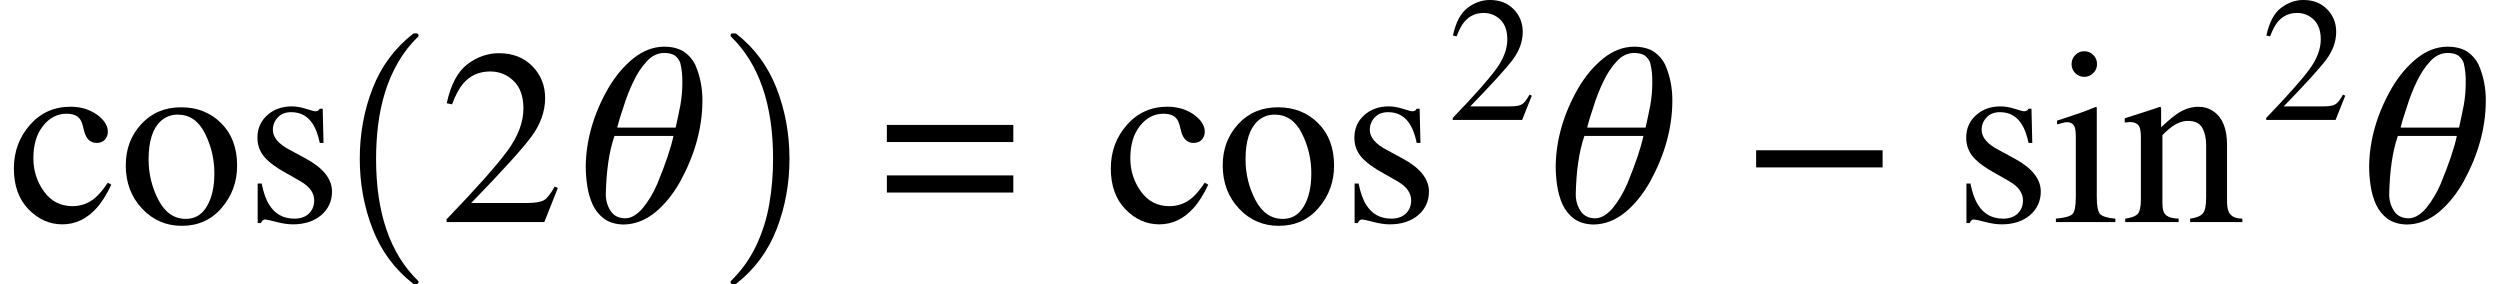 <svg xmlns="http://www.w3.org/2000/svg" xmlns:xlink="http://www.w3.org/1999/xlink" width="119.703pt" height="13.604pt" viewBox="0 0 119.703 13.604" version="1.1">
<defs>
<g>
<symbol overflow="visible" id="glyph0-0">
<path style="stroke:none;" d=""/>
</symbol>
<symbol overflow="visible" id="glyph0-1">
<path style="stroke:none;" d="M 4.246 -5.148 C 4.598 -4.895 4.773 -4.617 4.773 -4.32 C 4.773 -4.191 4.73 -4.07 4.641 -3.957 C 4.551 -3.848 4.414 -3.789 4.227 -3.789 C 4.09 -3.789 3.969 -3.836 3.863 -3.93 C 3.762 -4.023 3.688 -4.164 3.641 -4.344 L 3.57 -4.625 C 3.52 -4.832 3.43 -4.977 3.305 -5.062 C 3.176 -5.145 3.008 -5.188 2.797 -5.188 C 2.352 -5.188 1.973 -4.992 1.668 -4.602 C 1.359 -4.215 1.207 -3.695 1.207 -3.055 C 1.207 -2.465 1.375 -1.934 1.715 -1.465 C 2.051 -0.996 2.508 -0.762 3.082 -0.762 C 3.488 -0.762 3.852 -0.895 4.164 -1.16 C 4.344 -1.312 4.547 -1.555 4.773 -1.887 L 4.938 -1.789 C 4.715 -1.32 4.484 -0.945 4.234 -0.672 C 3.762 -0.148 3.219 0.109 2.594 0.109 C 1.984 0.109 1.445 -0.129 0.977 -0.609 C 0.508 -1.09 0.273 -1.742 0.273 -2.566 C 0.273 -3.375 0.531 -4.07 1.043 -4.652 C 1.555 -5.234 2.203 -5.523 2.984 -5.523 C 3.473 -5.523 3.891 -5.398 4.246 -5.148 Z M 4.246 -5.148 "/>
</symbol>
<symbol overflow="visible" id="glyph0-2">
<path style="stroke:none;" d="M 1.047 -4.691 C 1.539 -5.227 2.176 -5.496 2.953 -5.496 C 3.727 -5.496 4.367 -5.242 4.875 -4.734 C 5.383 -4.227 5.637 -3.551 5.637 -2.707 C 5.637 -1.93 5.391 -1.254 4.898 -0.68 C 4.406 -0.105 3.77 0.18 2.988 0.18 C 2.238 0.18 1.602 -0.094 1.086 -0.645 C 0.566 -1.195 0.305 -1.887 0.305 -2.719 C 0.305 -3.496 0.551 -4.152 1.047 -4.691 Z M 1.984 -4.84 C 1.594 -4.484 1.398 -3.871 1.398 -3 C 1.398 -2.305 1.559 -1.656 1.871 -1.055 C 2.188 -0.453 2.625 -0.152 3.18 -0.152 C 3.617 -0.152 3.957 -0.352 4.191 -0.758 C 4.43 -1.16 4.547 -1.688 4.547 -2.336 C 4.547 -3.012 4.398 -3.648 4.094 -4.25 C 3.793 -4.848 3.359 -5.145 2.789 -5.145 C 2.48 -5.145 2.211 -5.043 1.984 -4.84 Z M 1.984 -4.84 "/>
</symbol>
<symbol overflow="visible" id="glyph0-3">
<path style="stroke:none;" d="M 0.621 -1.844 L 0.812 -1.844 C 0.902 -1.398 1.023 -1.059 1.18 -0.82 C 1.453 -0.383 1.852 -0.164 2.379 -0.164 C 2.672 -0.164 2.902 -0.246 3.074 -0.406 C 3.242 -0.57 3.328 -0.781 3.328 -1.039 C 3.328 -1.203 3.281 -1.359 3.18 -1.512 C 3.082 -1.664 2.914 -1.812 2.664 -1.957 L 2.008 -2.332 C 1.527 -2.59 1.176 -2.852 0.949 -3.109 C 0.723 -3.371 0.609 -3.68 0.609 -4.039 C 0.609 -4.477 0.766 -4.836 1.078 -5.117 C 1.391 -5.398 1.781 -5.539 2.258 -5.539 C 2.465 -5.539 2.691 -5.5 2.938 -5.422 C 3.188 -5.344 3.328 -5.305 3.359 -5.305 C 3.43 -5.305 3.477 -5.312 3.508 -5.332 C 3.539 -5.352 3.57 -5.383 3.594 -5.426 L 3.734 -5.426 L 3.773 -3.789 L 3.594 -3.789 C 3.516 -4.168 3.406 -4.465 3.273 -4.676 C 3.031 -5.066 2.684 -5.262 2.227 -5.262 C 1.953 -5.262 1.738 -5.18 1.582 -5.008 C 1.426 -4.84 1.348 -4.645 1.348 -4.418 C 1.348 -4.059 1.617 -3.738 2.156 -3.457 L 2.93 -3.039 C 3.762 -2.586 4.18 -2.062 4.18 -1.461 C 4.18 -1 4.004 -0.621 3.66 -0.328 C 3.312 -0.035 2.859 0.109 2.305 0.109 C 2.07 0.109 1.805 0.07 1.508 -0.008 C 1.211 -0.086 1.031 -0.125 0.977 -0.125 C 0.93 -0.125 0.891 -0.105 0.855 -0.074 C 0.82 -0.039 0.793 0 0.773 0.047 L 0.621 0.047 Z M 0.621 -1.844 "/>
</symbol>
<symbol overflow="visible" id="glyph0-4">
<path style="stroke:none;" d="M 0.359 -0.133 C 1.789 -1.617 2.758 -2.711 3.27 -3.406 C 3.781 -4.102 4.039 -4.777 4.039 -5.438 C 4.039 -6.016 3.883 -6.457 3.57 -6.758 C 3.258 -7.062 2.883 -7.211 2.449 -7.211 C 1.914 -7.211 1.48 -7.016 1.148 -6.625 C 0.965 -6.41 0.789 -6.082 0.621 -5.637 L 0.367 -5.688 C 0.562 -6.586 0.895 -7.211 1.363 -7.562 C 1.828 -7.91 2.328 -8.086 2.867 -8.086 C 3.527 -8.086 4.059 -7.879 4.469 -7.461 C 4.875 -7.047 5.078 -6.539 5.078 -5.938 C 5.078 -5.297 4.859 -4.68 4.418 -4.086 C 3.977 -3.492 3.016 -2.434 1.539 -0.914 L 4.23 -0.914 C 4.605 -0.914 4.867 -0.961 5.023 -1.047 C 5.176 -1.137 5.344 -1.359 5.539 -1.703 L 5.688 -1.633 L 5.039 0 L 0.359 0 Z M 0.359 -0.133 "/>
</symbol>
<symbol overflow="visible" id="glyph0-5">
<path style="stroke:none;" d="M 1.16 -8 C 1.277 -8.121 1.422 -8.18 1.594 -8.18 C 1.762 -8.18 1.906 -8.121 2.023 -8 C 2.145 -7.883 2.203 -7.734 2.203 -7.562 C 2.203 -7.395 2.145 -7.254 2.023 -7.133 C 1.906 -7.016 1.762 -6.953 1.594 -6.953 C 1.422 -6.953 1.277 -7.016 1.16 -7.133 C 1.043 -7.254 0.984 -7.398 0.984 -7.562 C 0.984 -7.73 1.043 -7.875 1.16 -8 Z M 0.234 -0.164 C 0.652 -0.203 0.914 -0.273 1.023 -0.379 C 1.133 -0.48 1.188 -0.762 1.188 -1.219 L 1.188 -4.016 C 1.188 -4.27 1.172 -4.445 1.137 -4.539 C 1.078 -4.699 0.953 -4.781 0.766 -4.781 C 0.723 -4.781 0.684 -4.777 0.641 -4.77 C 0.602 -4.762 0.484 -4.73 0.289 -4.676 L 0.289 -4.859 L 0.539 -4.938 C 1.223 -5.16 1.699 -5.328 1.969 -5.445 C 2.078 -5.492 2.148 -5.516 2.18 -5.516 C 2.188 -5.488 2.191 -5.457 2.191 -5.426 L 2.191 -1.219 C 2.191 -0.773 2.246 -0.492 2.352 -0.383 C 2.461 -0.27 2.703 -0.195 3.082 -0.164 L 3.082 0 L 0.234 0 Z M 0.234 -0.164 "/>
</symbol>
<symbol overflow="visible" id="glyph0-6">
<path style="stroke:none;" d="M 0.219 -0.164 C 0.496 -0.199 0.688 -0.27 0.801 -0.371 C 0.91 -0.477 0.969 -0.707 0.969 -1.066 L 0.969 -4.039 C 0.969 -4.289 0.945 -4.461 0.898 -4.562 C 0.824 -4.711 0.672 -4.789 0.438 -4.789 C 0.402 -4.789 0.367 -4.785 0.332 -4.781 C 0.293 -4.777 0.25 -4.773 0.195 -4.766 L 0.195 -4.969 C 0.355 -5.016 0.734 -5.137 1.328 -5.332 L 1.883 -5.516 C 1.91 -5.516 1.926 -5.504 1.93 -5.484 C 1.938 -5.465 1.938 -5.438 1.938 -5.402 L 1.938 -4.539 C 2.297 -4.875 2.578 -5.109 2.781 -5.234 C 3.086 -5.426 3.406 -5.52 3.734 -5.52 C 4 -5.52 4.242 -5.445 4.461 -5.289 C 4.883 -4.992 5.094 -4.465 5.094 -3.703 L 5.094 -0.969 C 5.094 -0.688 5.148 -0.484 5.262 -0.359 C 5.375 -0.234 5.562 -0.168 5.828 -0.164 L 5.828 0 L 3.328 0 L 3.328 -0.164 C 3.613 -0.203 3.812 -0.281 3.926 -0.402 C 4.039 -0.52 4.094 -0.781 4.094 -1.18 L 4.094 -3.68 C 4.094 -4.016 4.031 -4.293 3.906 -4.516 C 3.781 -4.734 3.555 -4.844 3.219 -4.844 C 2.988 -4.844 2.75 -4.766 2.516 -4.609 C 2.383 -4.52 2.211 -4.375 2 -4.164 L 2 -0.883 C 2 -0.602 2.062 -0.414 2.188 -0.32 C 2.312 -0.223 2.508 -0.172 2.777 -0.164 L 2.777 0 L 0.219 0 Z M 0.219 -0.164 "/>
</symbol>
<symbol overflow="visible" id="glyph1-0">
<path style="stroke:none;" d=""/>
</symbol>
<symbol overflow="visible" id="glyph1-1">
<path style="stroke:none;" d="M 4.172 11.578 C 3.293 10.891 2.648 10.02 2.238 8.965 C 1.828 7.914 1.621 6.793 1.621 5.605 C 1.621 4.406 1.824 3.281 2.238 2.227 C 2.648 1.172 3.293 0.305 4.172 -0.383 C 4.172 -0.395 4.191 -0.402 4.227 -0.402 L 4.355 -0.402 C 4.375 -0.402 4.395 -0.391 4.414 -0.367 C 4.43 -0.348 4.438 -0.328 4.438 -0.309 C 4.438 -0.281 4.43 -0.262 4.418 -0.25 C 4.031 0.125 3.707 0.543 3.445 1 C 3.184 1.461 2.977 1.938 2.828 2.43 C 2.676 2.926 2.566 3.441 2.5 3.977 C 2.434 4.516 2.402 5.059 2.402 5.613 C 2.402 8.199 3.074 10.145 4.418 11.449 C 4.434 11.461 4.438 11.48 4.438 11.508 C 4.438 11.527 4.43 11.547 4.41 11.566 C 4.391 11.59 4.371 11.598 4.355 11.598 L 4.227 11.598 C 4.191 11.598 4.172 11.594 4.172 11.578 Z M 4.172 11.578 "/>
</symbol>
<symbol overflow="visible" id="glyph1-2">
<path style="stroke:none;" d="M 0.531 11.598 C 0.469 11.598 0.438 11.57 0.438 11.508 C 0.438 11.48 0.445 11.461 0.457 11.449 C 0.969 10.949 1.371 10.383 1.668 9.75 C 1.965 9.117 2.176 8.453 2.293 7.758 C 2.414 7.062 2.473 6.34 2.473 5.594 C 2.473 3 1.801 1.055 0.457 -0.25 C 0.445 -0.262 0.438 -0.281 0.438 -0.309 C 0.438 -0.371 0.469 -0.402 0.531 -0.402 L 0.66 -0.402 C 0.684 -0.402 0.699 -0.395 0.715 -0.383 C 1.59 0.301 2.23 1.172 2.641 2.227 C 3.051 3.281 3.258 4.406 3.258 5.605 C 3.258 6.793 3.051 7.914 2.645 8.965 C 2.234 10.02 1.594 10.891 0.715 11.578 C 0.699 11.594 0.684 11.598 0.66 11.598 Z M 0.531 11.598 "/>
</symbol>
<symbol overflow="visible" id="glyph2-0">
<path style="stroke:none;" d=""/>
</symbol>
<symbol overflow="visible" id="glyph2-1">
<path style="stroke:none;" d="M 6.32 -5.781 C 6.312 -4.508 5.961 -3.234 5.266 -1.957 C 4.93 -1.355 4.535 -0.863 4.078 -0.48 C 3.605 -0.09 3.094 0.109 2.543 0.117 C 2.168 0.109 1.859 0.016 1.617 -0.156 C 1.379 -0.332 1.195 -0.562 1.066 -0.836 C 0.938 -1.117 0.852 -1.422 0.805 -1.742 C 0.758 -2.062 0.734 -2.367 0.734 -2.664 C 0.75 -3.934 1.109 -5.188 1.82 -6.422 C 2.164 -7.004 2.566 -7.477 3.023 -7.844 C 3.473 -8.203 3.957 -8.391 4.477 -8.398 C 4.859 -8.398 5.176 -8.32 5.426 -8.164 C 5.664 -8.004 5.848 -7.793 5.977 -7.535 C 6.215 -6.984 6.328 -6.398 6.32 -5.781 Z M 2.109 -4.125 C 1.855 -3.391 1.719 -2.461 1.695 -1.328 C 1.695 -1.035 1.77 -0.773 1.922 -0.539 C 2.066 -0.309 2.297 -0.188 2.613 -0.18 C 2.773 -0.18 2.926 -0.227 3.07 -0.32 C 3.215 -0.41 3.352 -0.531 3.48 -0.688 C 3.734 -1 3.961 -1.375 4.156 -1.82 C 4.562 -2.805 4.82 -3.574 4.934 -4.125 Z M 5.039 -4.523 C 5.121 -4.883 5.195 -5.242 5.266 -5.602 C 5.328 -5.953 5.359 -6.305 5.359 -6.648 C 5.367 -7 5.336 -7.328 5.258 -7.629 C 5.203 -7.773 5.113 -7.891 4.992 -7.98 C 4.863 -8.059 4.691 -8.098 4.477 -8.098 C 4.172 -8.09 3.898 -7.961 3.664 -7.703 C 3.414 -7.438 3.195 -7.109 3.012 -6.719 C 2.828 -6.336 2.676 -5.949 2.555 -5.555 C 2.418 -5.156 2.312 -4.812 2.242 -4.523 Z M 5.039 -4.523 "/>
</symbol>
<symbol overflow="visible" id="glyph3-0">
<path style="stroke:none;" d=""/>
</symbol>
<symbol overflow="visible" id="glyph3-1">
<path style="stroke:none;" d="M 6.414 -2.234 L 6.414 -1.414 L 0.359 -1.414 L 0.359 -2.234 Z M 6.414 -4.652 L 6.414 -3.832 L 0.359 -3.832 L 0.359 -4.652 Z M 6.414 -4.652 "/>
</symbol>
<symbol overflow="visible" id="glyph3-2">
<path style="stroke:none;" d="M 0.359 -3.438 L 6.414 -3.438 L 6.414 -2.617 L 0.359 -2.617 Z M 0.359 -3.438 "/>
</symbol>
<symbol overflow="visible" id="glyph4-0">
<path style="stroke:none;" d=""/>
</symbol>
<symbol overflow="visible" id="glyph4-1">
<path style="stroke:none;" d="M 0.254 -0.094 C 1.27 -1.148 1.957 -1.922 2.32 -2.418 C 2.684 -2.91 2.867 -3.391 2.867 -3.859 C 2.867 -4.27 2.754 -4.582 2.535 -4.797 C 2.312 -5.012 2.047 -5.121 1.738 -5.121 C 1.359 -5.121 1.051 -4.98 0.816 -4.703 C 0.684 -4.551 0.559 -4.316 0.441 -4 L 0.262 -4.039 C 0.402 -4.676 0.637 -5.121 0.969 -5.367 C 1.301 -5.617 1.652 -5.742 2.035 -5.742 C 2.504 -5.742 2.883 -5.594 3.172 -5.297 C 3.461 -5.004 3.605 -4.641 3.605 -4.215 C 3.605 -3.758 3.449 -3.32 3.137 -2.898 C 2.824 -2.477 2.141 -1.727 1.094 -0.648 L 3.004 -0.648 C 3.27 -0.648 3.457 -0.68 3.566 -0.746 C 3.672 -0.809 3.797 -0.965 3.93 -1.211 L 4.039 -1.16 L 3.578 0 L 0.254 0 Z M 0.254 -0.094 "/>
</symbol>
</g>
</defs>
<g id="surface5">
<g style="fill:rgb(0%,0%,0%);fill-opacity:1;">
  <use xlink:href="#glyph0-1" x="0.391" y="10.633"/>
  <use xlink:href="#glyph0-2" x="5.717" y="10.633"/>
  <use xlink:href="#glyph0-3" x="11.717" y="10.633"/>
</g>
<g style="fill:rgb(0%,0%,0%);fill-opacity:1;">
  <use xlink:href="#glyph1-1" x="15.605" y="2.002"/>
</g>
<g style="fill:rgb(0%,0%,0%);fill-opacity:1;">
  <use xlink:href="#glyph0-4" x="21.023" y="10.633"/>
</g>
<g style="fill:rgb(0%,0%,0%);fill-opacity:1;">
  <use xlink:href="#glyph2-1" x="27.312" y="10.633"/>
</g>
<g style="fill:rgb(0%,0%,0%);fill-opacity:1;">
  <use xlink:href="#glyph1-2" x="34.543" y="2.002"/>
</g>
<g style="fill:rgb(0%,0%,0%);fill-opacity:1;">
  <use xlink:href="#glyph3-1" x="42.105" y="10.633"/>
</g>
<g style="fill:rgb(0%,0%,0%);fill-opacity:1;">
  <use xlink:href="#glyph0-1" x="52.914" y="10.633"/>
  <use xlink:href="#glyph0-2" x="58.24" y="10.633"/>
  <use xlink:href="#glyph0-3" x="64.24" y="10.633"/>
</g>
<g style="fill:rgb(0%,0%,0%);fill-opacity:1;">
  <use xlink:href="#glyph4-1" x="69.305" y="5.741"/>
</g>
<g style="fill:rgb(0%,0%,0%);fill-opacity:1;">
  <use xlink:href="#glyph2-1" x="73.754" y="10.633"/>
</g>
<g style="fill:rgb(0%,0%,0%);fill-opacity:1;">
  <use xlink:href="#glyph3-2" x="83.727" y="10.633"/>
</g>
<g style="fill:rgb(0%,0%,0%);fill-opacity:1;">
  <use xlink:href="#glyph0-3" x="93.535" y="10.633"/>
  <use xlink:href="#glyph0-5" x="98.205" y="10.633"/>
  <use xlink:href="#glyph0-6" x="101.539" y="10.633"/>
</g>
<g style="fill:rgb(0%,0%,0%);fill-opacity:1;">
  <use xlink:href="#glyph4-1" x="108.254" y="5.741"/>
</g>
<g style="fill:rgb(0%,0%,0%);fill-opacity:1;">
  <use xlink:href="#glyph2-1" x="112.703" y="10.633"/>
</g>
</g>
</svg>
